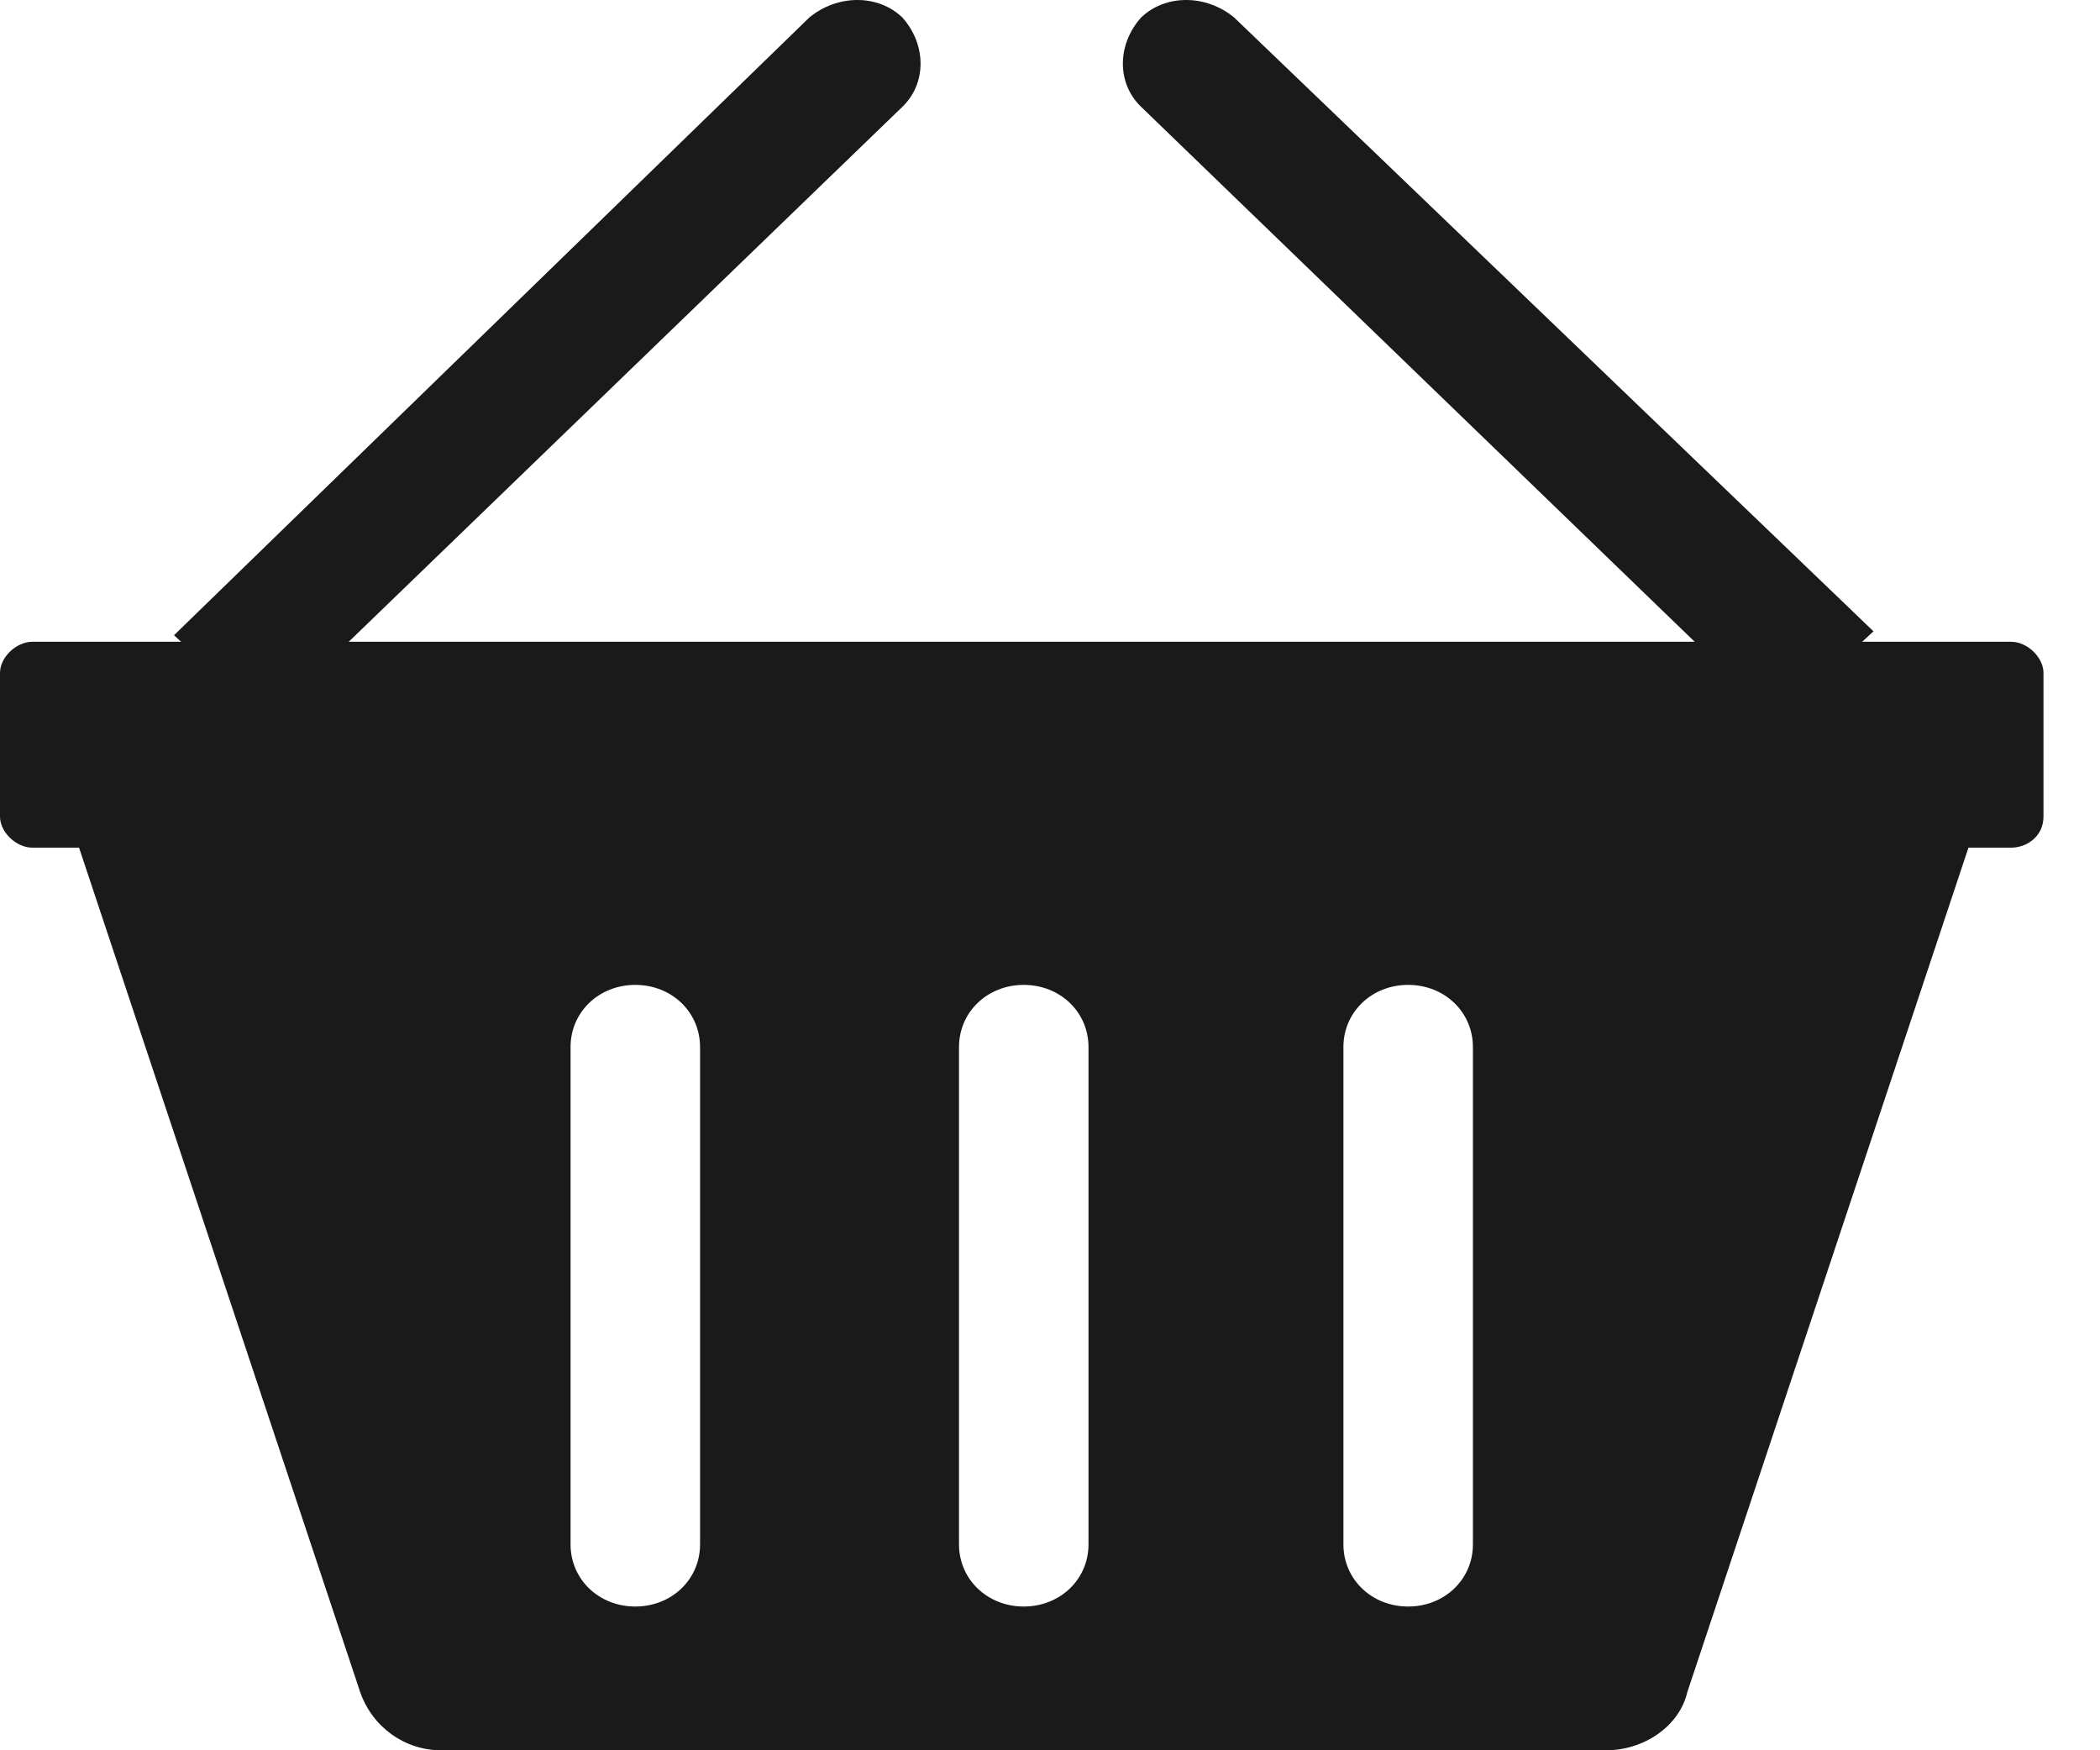 <svg width="36" height="30" viewBox="0 0 36 30" fill="none" xmlns="http://www.w3.org/2000/svg">
<path d="M1.318 14.417L6.174 29.001C6.382 29.601 6.937 30 7.561 30H27.539C28.163 30 28.788 29.601 28.926 29.001L33.782 14.417H1.318ZM12.001 26.471C12.001 27.07 11.515 27.536 10.891 27.536C10.266 27.536 9.781 27.07 9.781 26.471V17.947C9.781 17.347 10.266 16.881 10.891 16.881C11.515 16.881 12.001 17.347 12.001 17.947V26.471ZM18.66 26.471C18.66 27.07 18.174 27.536 17.55 27.536C16.926 27.536 16.44 27.07 16.44 26.471V17.947C16.44 17.347 16.926 16.881 17.55 16.881C18.174 16.881 18.66 17.347 18.66 17.947V26.471ZM25.25 26.471C25.25 27.07 24.764 27.536 24.14 27.536C23.515 27.536 23.03 27.07 23.03 26.471V17.947C23.03 17.347 23.515 16.881 24.14 16.881C24.764 16.881 25.25 17.347 25.25 17.947V26.471Z" fill="#1A1A1A"/>
<path d="M34.476 14.529H0.555C0.277 14.529 0 14.263 0 13.997V11.533C0 11.266 0.277 11 0.555 11H34.476C34.753 11 35.031 11.266 35.031 11.533V13.997C35.031 14.33 34.753 14.529 34.476 14.529Z" fill="#1A1A1A"/>
<path d="M30.452 12.353L19.562 1.831C19.145 1.432 19.145 0.766 19.562 0.3C19.978 -0.1 20.672 -0.1 21.157 0.3L32.117 10.821L30.452 12.353Z" fill="#1A1A1A"/>
<path d="M30.809 13.317H33.028V11.186H30.809V13.317Z" fill="#1A1A1A"/>
<path d="M4.578 12.353L15.469 1.831C15.885 1.432 15.885 0.766 15.469 0.3C15.053 -0.1 14.359 -0.1 13.874 0.3L2.983 10.888L4.578 12.353Z" fill="#1A1A1A"/>
<path d="M4.231 11.154H2.012V13.285H4.231V11.154Z" fill="#1A1A1A"/>
</svg>
